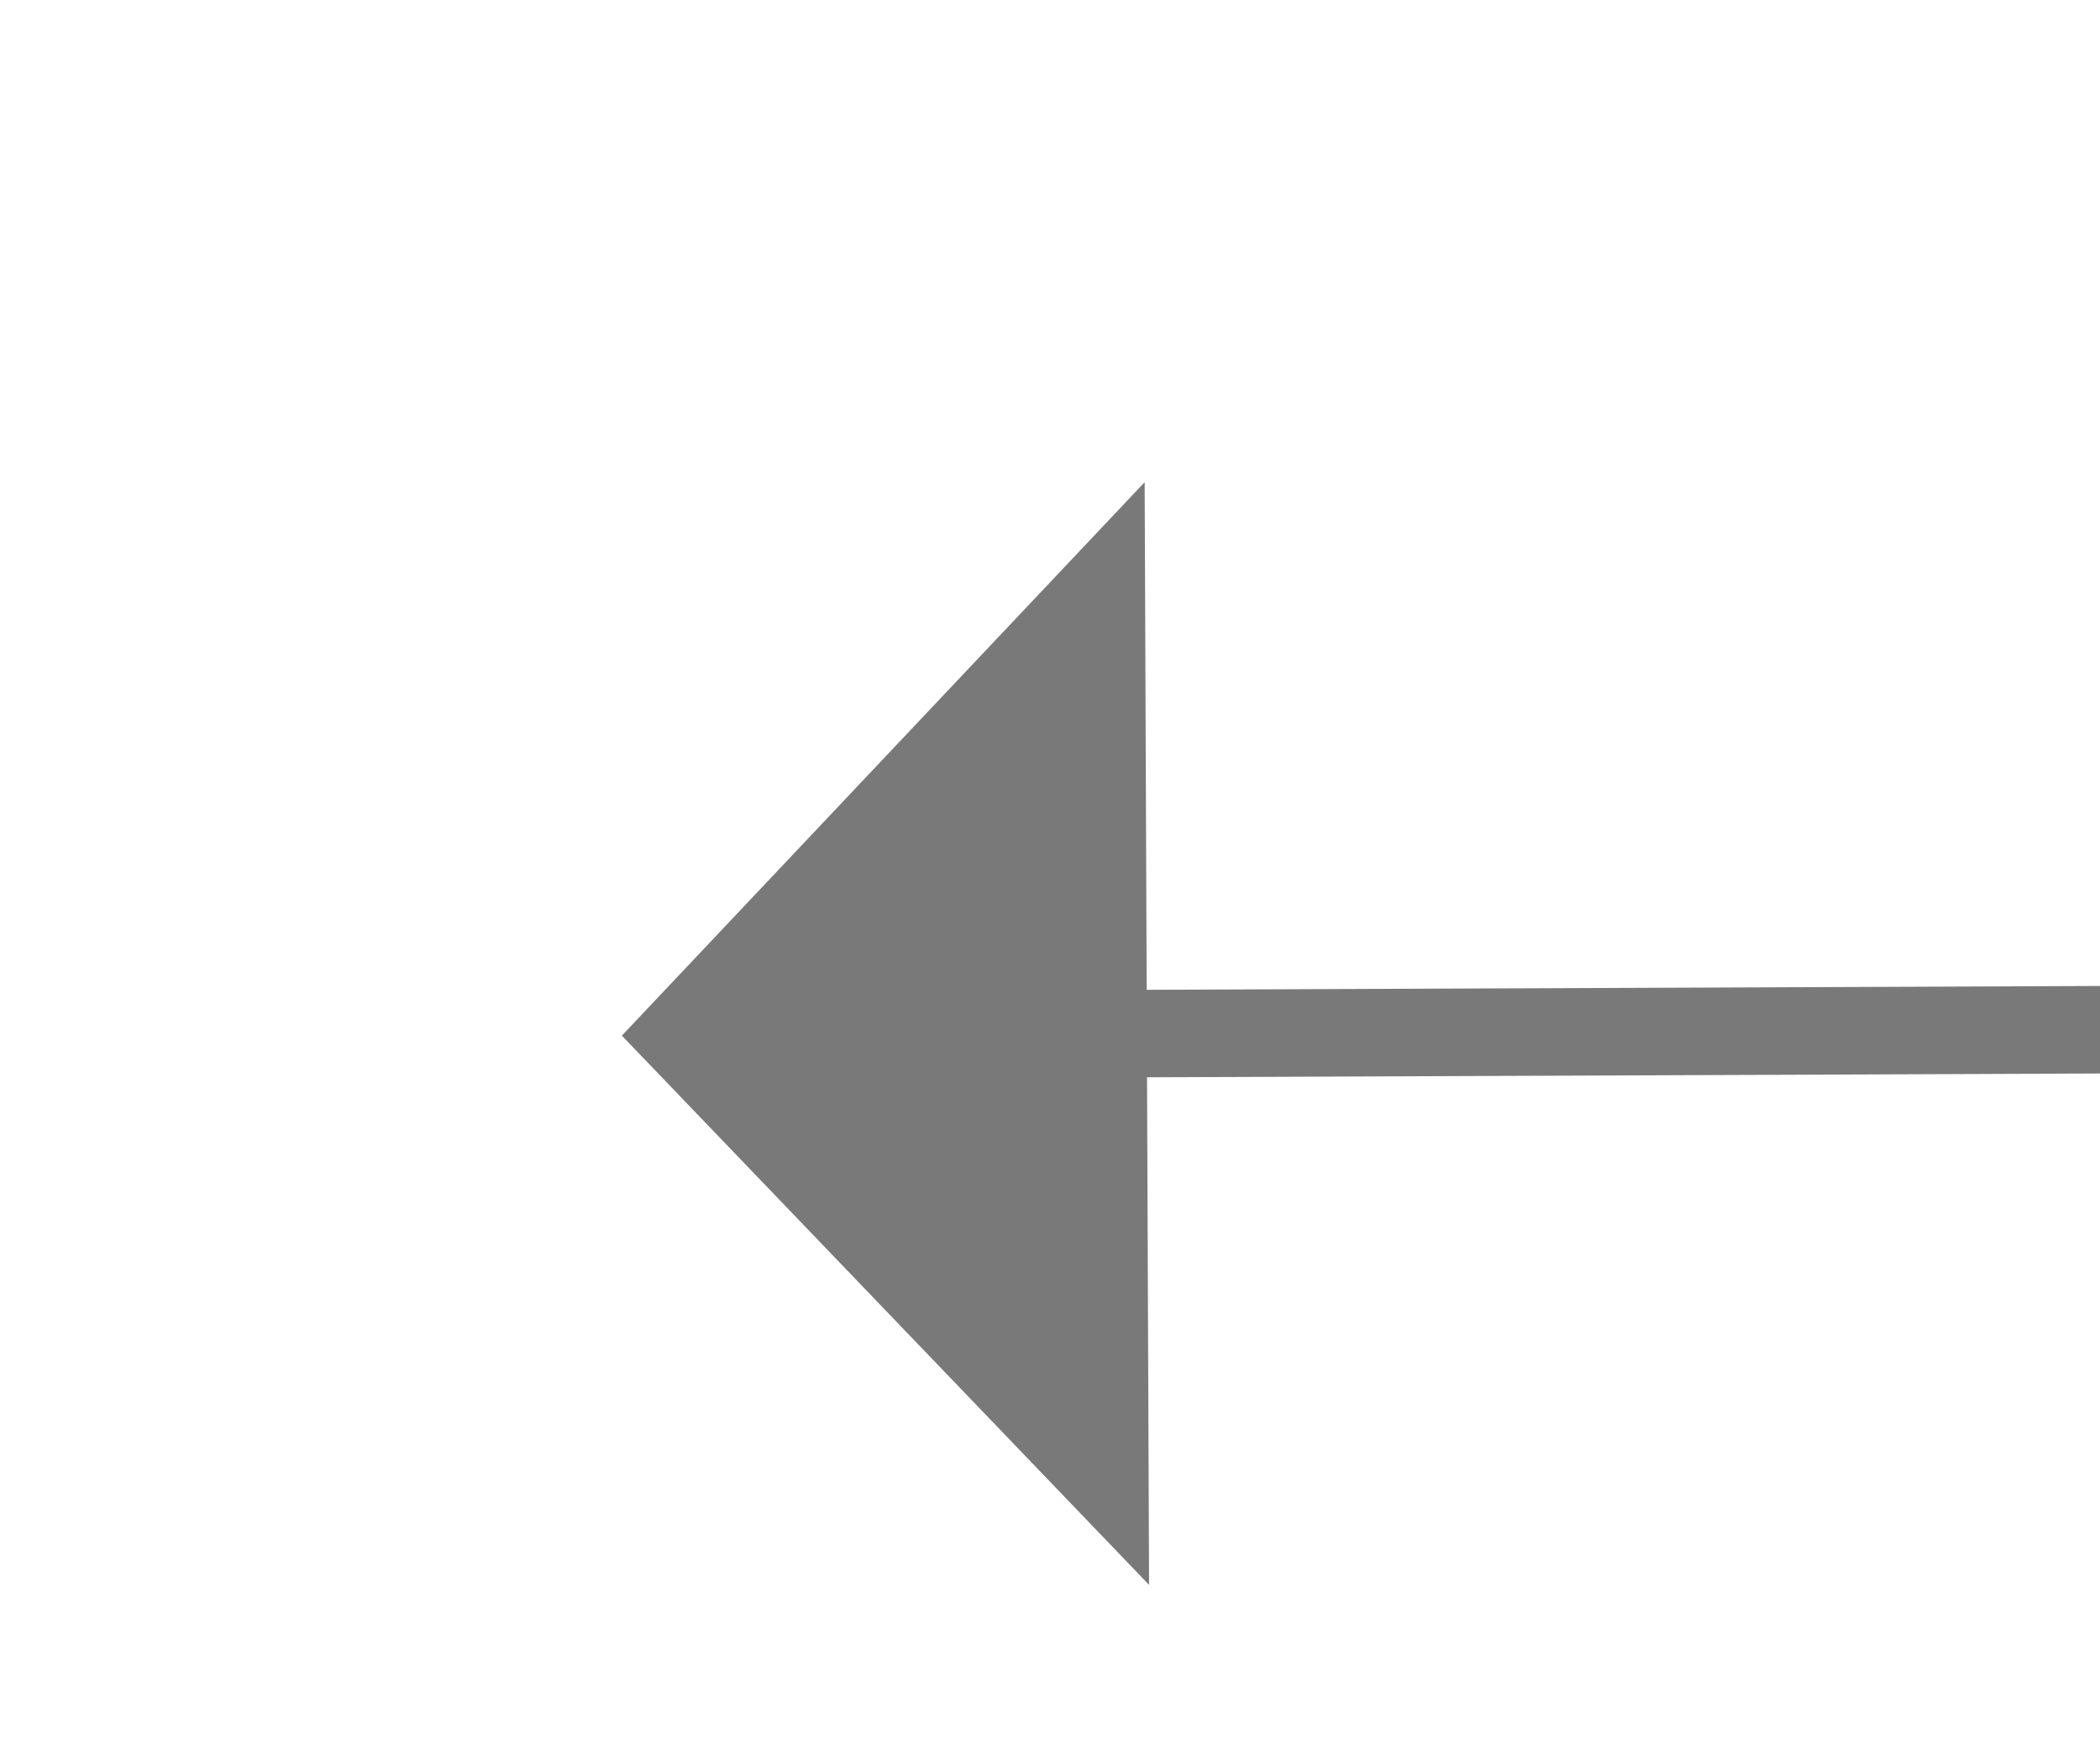 ﻿<?xml version="1.0" encoding="utf-8"?>
<svg version="1.1" xmlns:xlink="http://www.w3.org/1999/xlink" width="24px" height="20px" preserveAspectRatio="xMinYMid meet" viewBox="4666 1977  24 18" xmlns="http://www.w3.org/2000/svg">
  <g transform="matrix(-1 0 0 -1 9356 3972 )">
    <path d="M 4676 1992.8  L 4682 1986.5  L 4676 1980.2  L 4676 1992.8  Z " fill-rule="nonzero" fill="#797979" stroke="none" transform="matrix(1 -0.004 0.004 1 -7.053 16.394 )" />
    <path d="M 4508 1986.5  L 4677 1986.5  " stroke-width="1" stroke="#797979" fill="none" transform="matrix(1 -0.004 0.004 1 -7.053 16.394 )" />
  </g>
</svg>